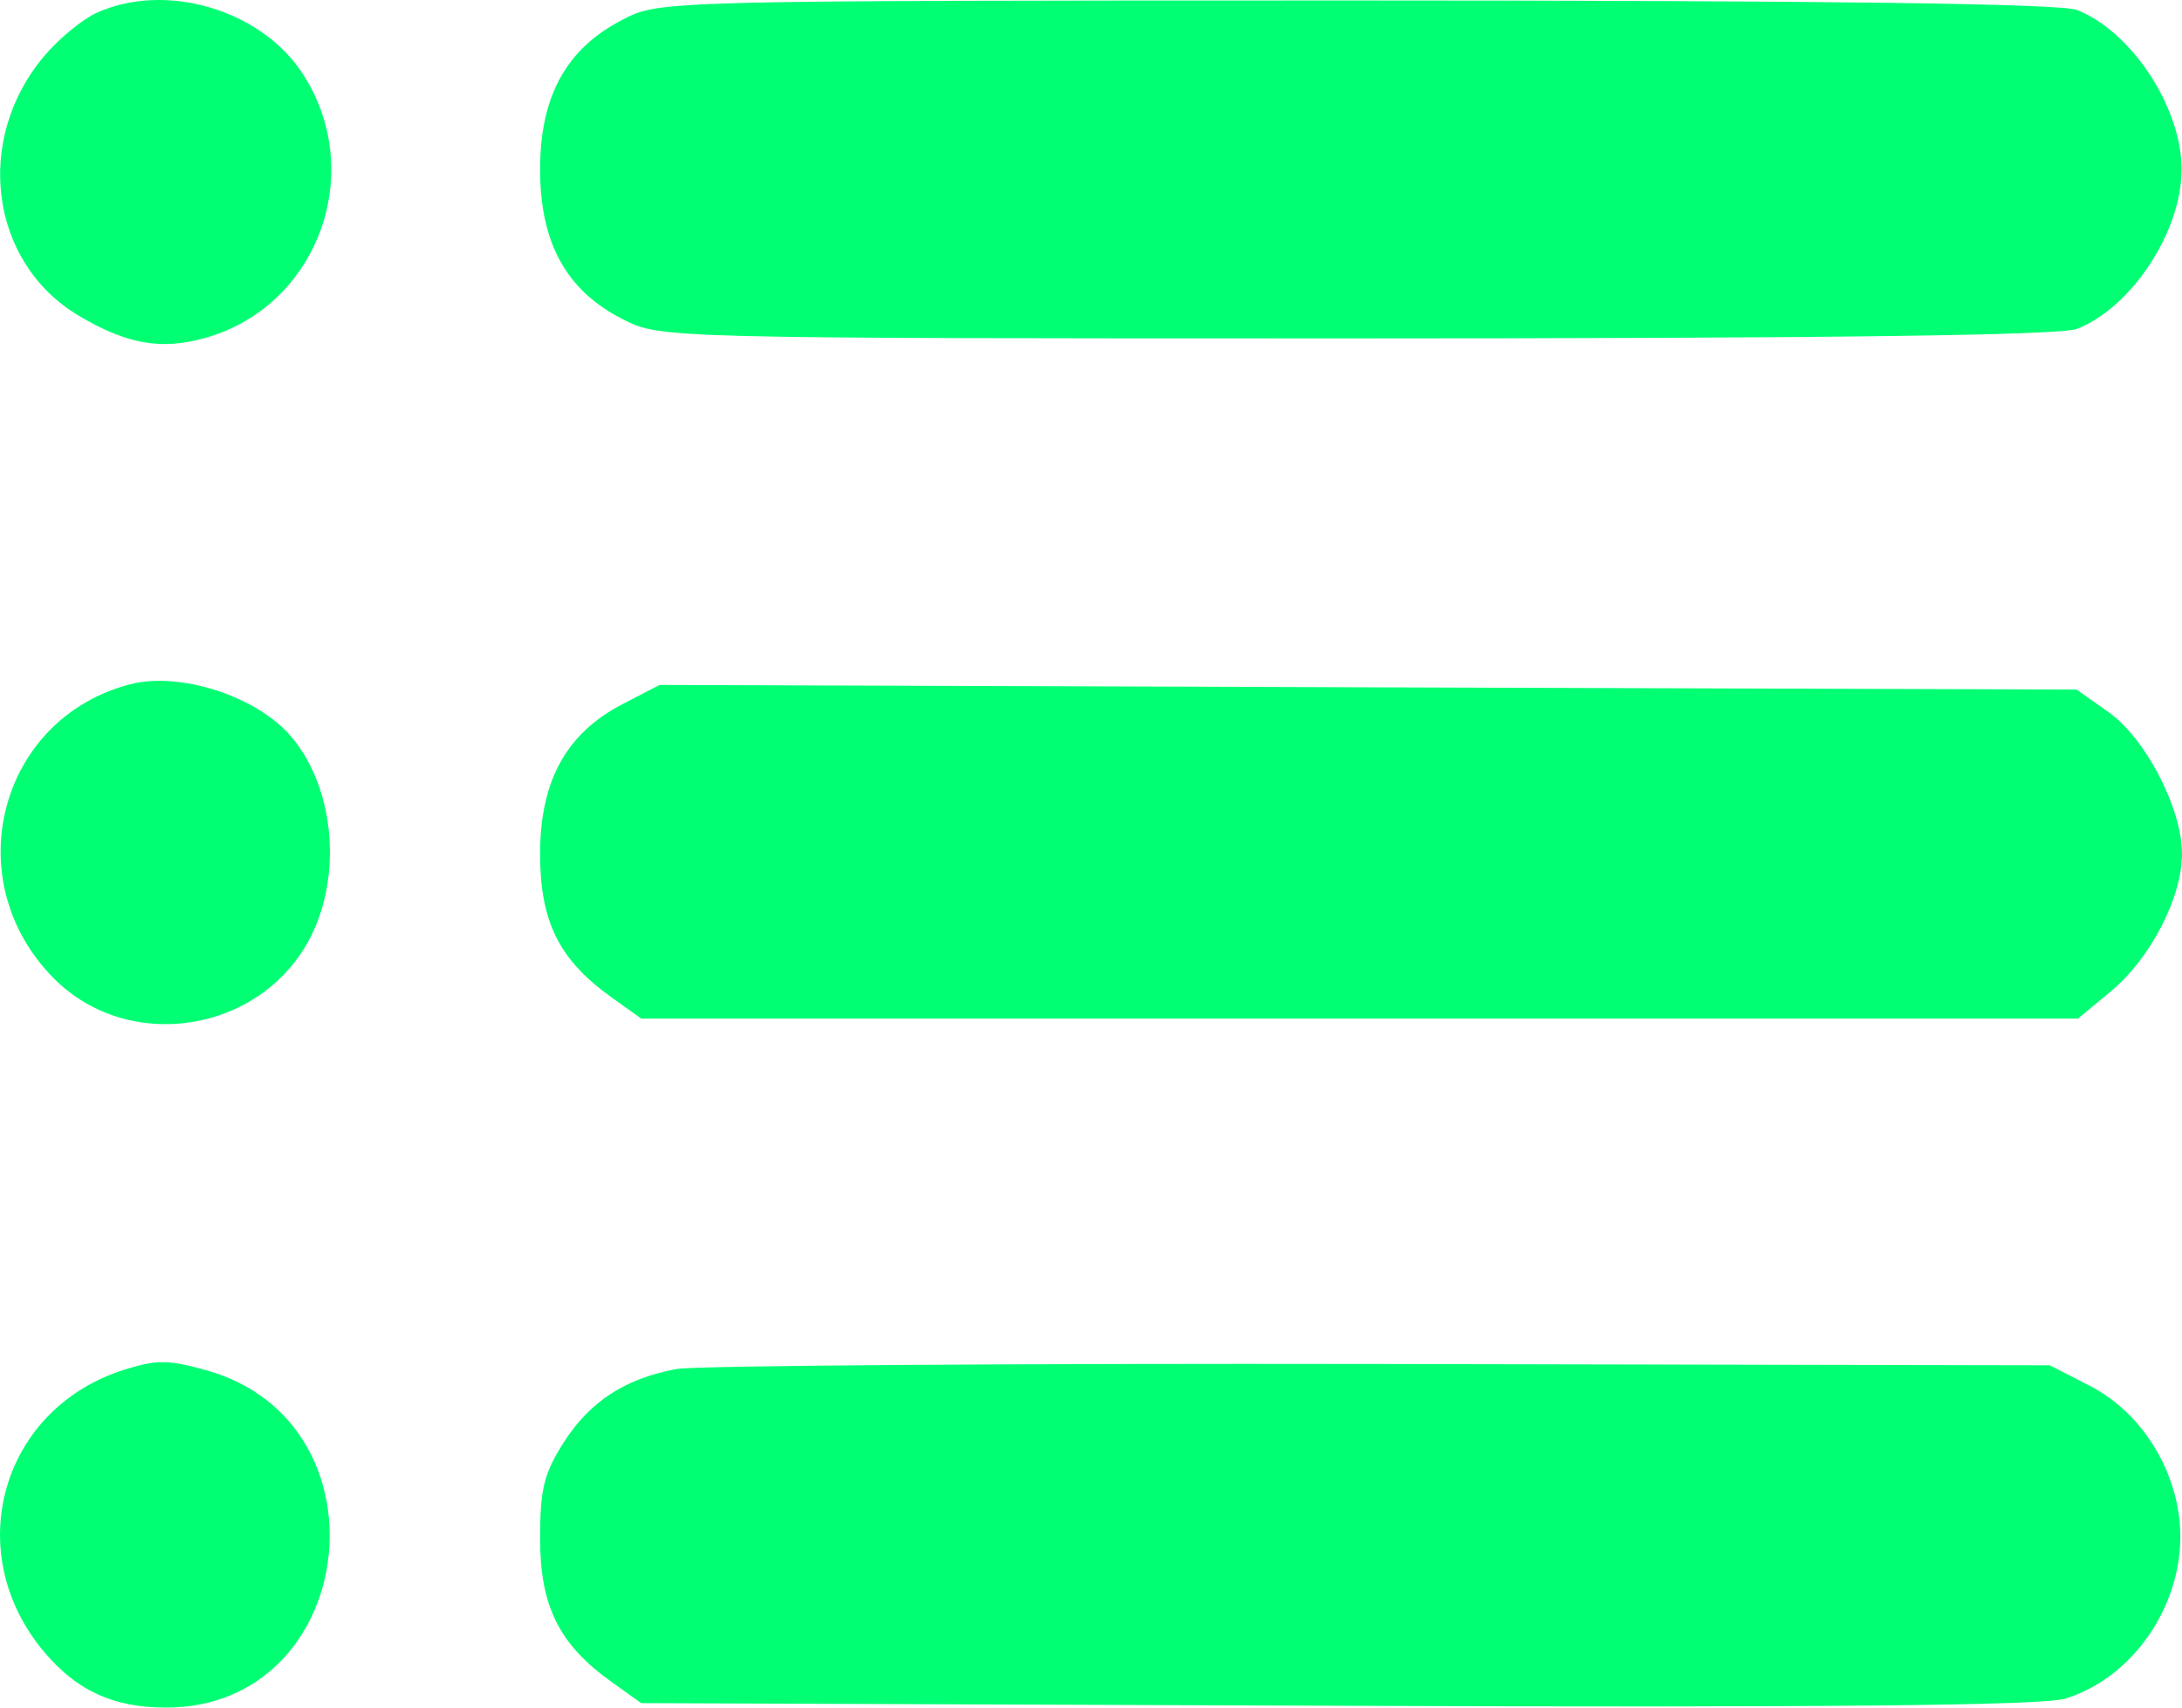 <svg width="23" height="18" viewBox="0 0 23 18" fill="#00FF73" xmlns="http://www.w3.org/2000/svg">
<path fill-rule="evenodd" clip-rule="evenodd" d="M1.017 0.136C0.867 0.204 0.619 0.409 0.464 0.593C-0.277 1.473 -0.107 2.767 0.824 3.324C1.33 3.627 1.693 3.693 2.157 3.564C3.353 3.232 3.875 1.806 3.181 0.763C2.738 0.097 1.74 -0.193 1.017 0.136ZM6.563 0.207C5.969 0.513 5.693 1.013 5.693 1.786C5.693 2.564 5.971 3.066 6.57 3.368C6.961 3.566 7.008 3.567 14.302 3.567C19.268 3.567 21.722 3.535 21.893 3.467C22.47 3.24 22.996 2.439 22.996 1.786C22.996 1.134 22.47 0.333 21.893 0.105C21.722 0.038 19.266 0.005 14.296 0.005C6.969 0.006 6.951 0.006 6.563 0.207ZM1.372 7.213C-0.012 7.573 -0.456 9.279 0.565 10.311C1.376 11.13 2.812 10.874 3.3 9.823C3.609 9.157 3.506 8.268 3.06 7.754C2.698 7.336 1.892 7.078 1.372 7.213ZM6.563 7.422C5.969 7.73 5.693 8.23 5.693 9.003C5.693 9.715 5.894 10.119 6.443 10.511L6.759 10.737H14.332H21.904L22.25 10.45C22.667 10.104 23 9.461 23 9.001C23 8.521 22.616 7.781 22.221 7.503L21.889 7.269L14.421 7.245L6.952 7.22L6.563 7.422ZM1.312 14.438C0.012 14.846 -0.42 16.362 0.465 17.413C0.811 17.824 1.197 18 1.751 18C3.773 18 4.141 15.005 2.187 14.448C1.777 14.332 1.656 14.33 1.312 14.438ZM7.132 14.431C6.591 14.53 6.215 14.775 5.94 15.208C5.733 15.534 5.693 15.697 5.693 16.219C5.693 16.931 5.894 17.335 6.443 17.727L6.759 17.953L14.093 17.981C19.211 18.001 21.529 17.978 21.765 17.907C22.536 17.673 23.077 16.809 22.969 15.986C22.892 15.397 22.527 14.864 22.024 14.606L21.607 14.392L14.549 14.378C10.667 14.371 7.33 14.395 7.132 14.431Z" fill="#00FF73"/>
</svg>
